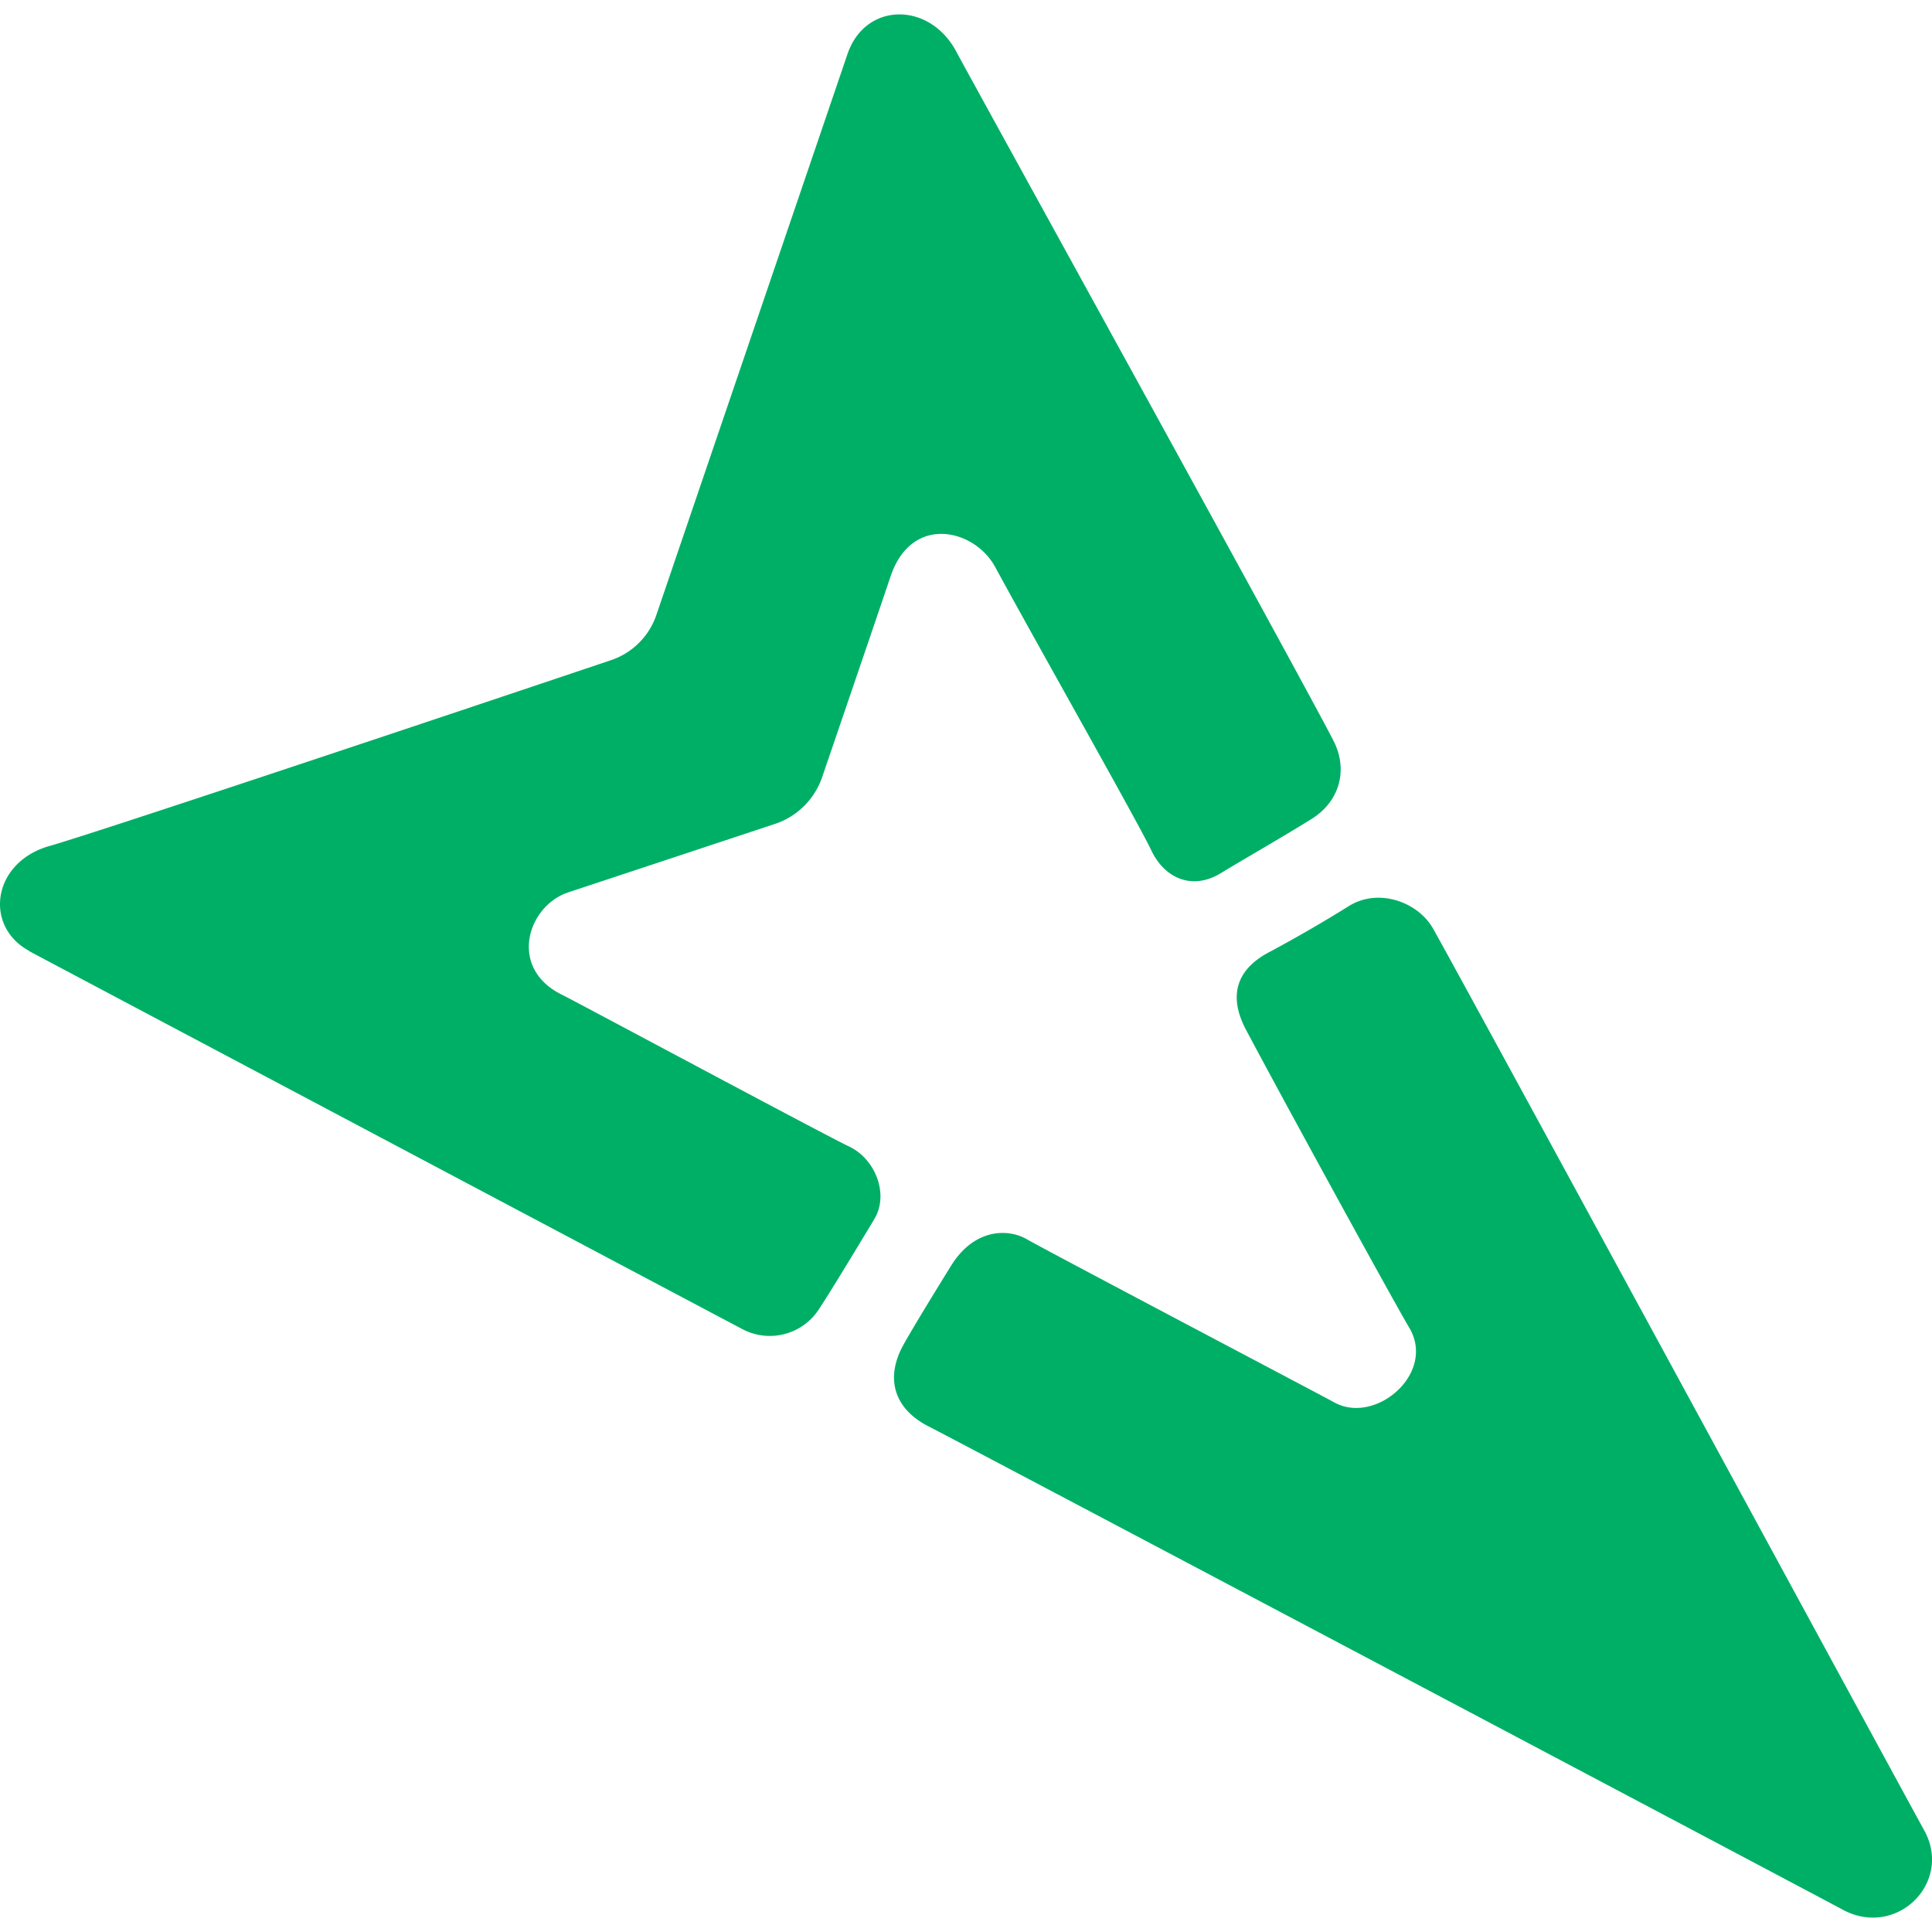 <svg role="img" viewBox="0 0 24 24" xmlns="http://www.w3.org/2000/svg" fill="#00AF66"><title>Mapillary</title><path d="M.362 11.812c-.564-.305-.46-1.099.25-1.302.602-.17 5.495-1.81 6.975-2.308a.897.897 0 0 0 .565-.558L10.528.671C10.75.02 11.555.017 11.884.65c.117.224 4.546 8.25 4.7 8.591.154.341.055.718-.295.935-.35.218-.918.544-1.117.667-.36.223-.704.068-.869-.277-.163-.346-1.427-2.577-1.942-3.525-.258-.472-1.033-.654-1.295.111-.187.553-.627 1.842-.857 2.514a.93.93 0 0 1-.567.564l-2.582.855c-.509.168-.756.948-.069 1.277.144.07 3.24 1.73 3.56 1.882.32.152.497.59.31.9-.255.425-.582.962-.7 1.138a.728.728 0 0 1-.948.224c-.34-.179-8.651-4.584-8.853-4.692zm22.528 11.91c-.334-.18-10.918-5.78-11.355-6.003-.436-.222-.542-.606-.308-1.021.118-.211.376-.633.586-.972.288-.467.709-.468.946-.33.238.138 3.598 1.906 3.816 2.025.512.284 1.27-.363.93-.93-.163-.27-1.579-2.853-2.03-3.705-.203-.387-.147-.736.31-.968a17.5 17.5 0 0 0 .98-.568c.357-.216.834-.052 1.028.27.193.325 5.926 10.887 6.109 11.215.362.651-.343 1.348-1.011.988"/></svg>